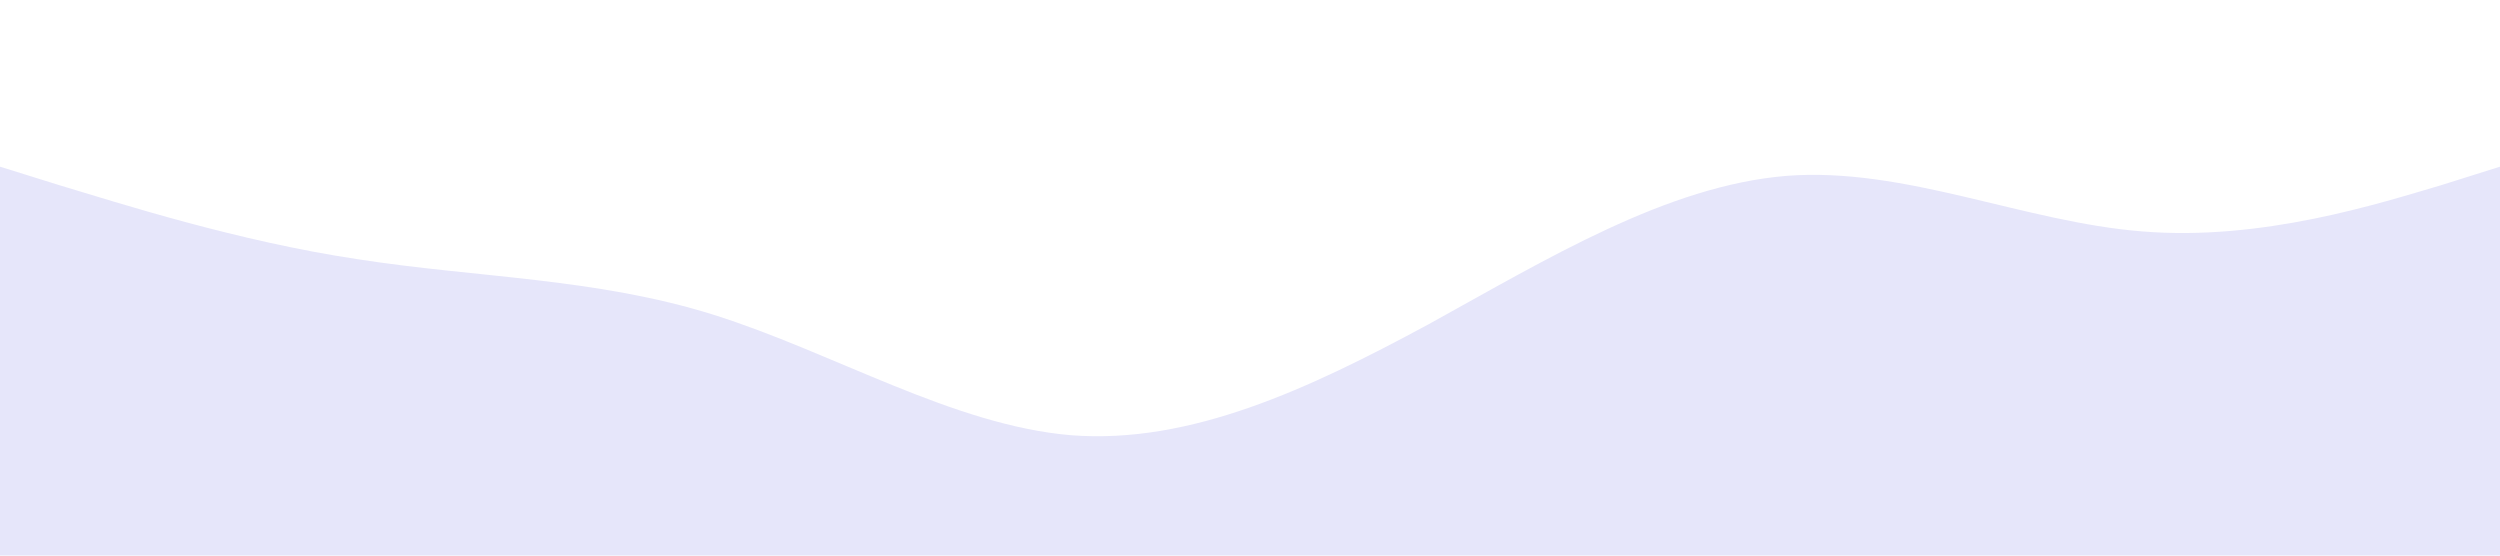 <?xml version="1.0" standalone="no"?><svg xmlns="http://www.w3.org/2000/svg" viewBox="0 0 1440 320"><path fill="lavender" fill-opacity="1" d="M0,96L34.3,106.7C68.6,117,137,139,206,149.3C274.3,160,343,160,411,181.3C480,203,549,245,617,250.7C685.7,256,754,224,823,186.7C891.4,149,960,107,1029,101.3C1097.1,96,1166,128,1234,133.3C1302.9,139,1371,117,1406,106.7L1440,96L1440,320L1405.7,320C1371.4,320,1303,320,1234,320C1165.7,320,1097,320,1029,320C960,320,891,320,823,320C754.3,320,686,320,617,320C548.6,320,480,320,411,320C342.9,320,274,320,206,320C137.1,320,69,320,34,320L0,320Z"></path></svg>